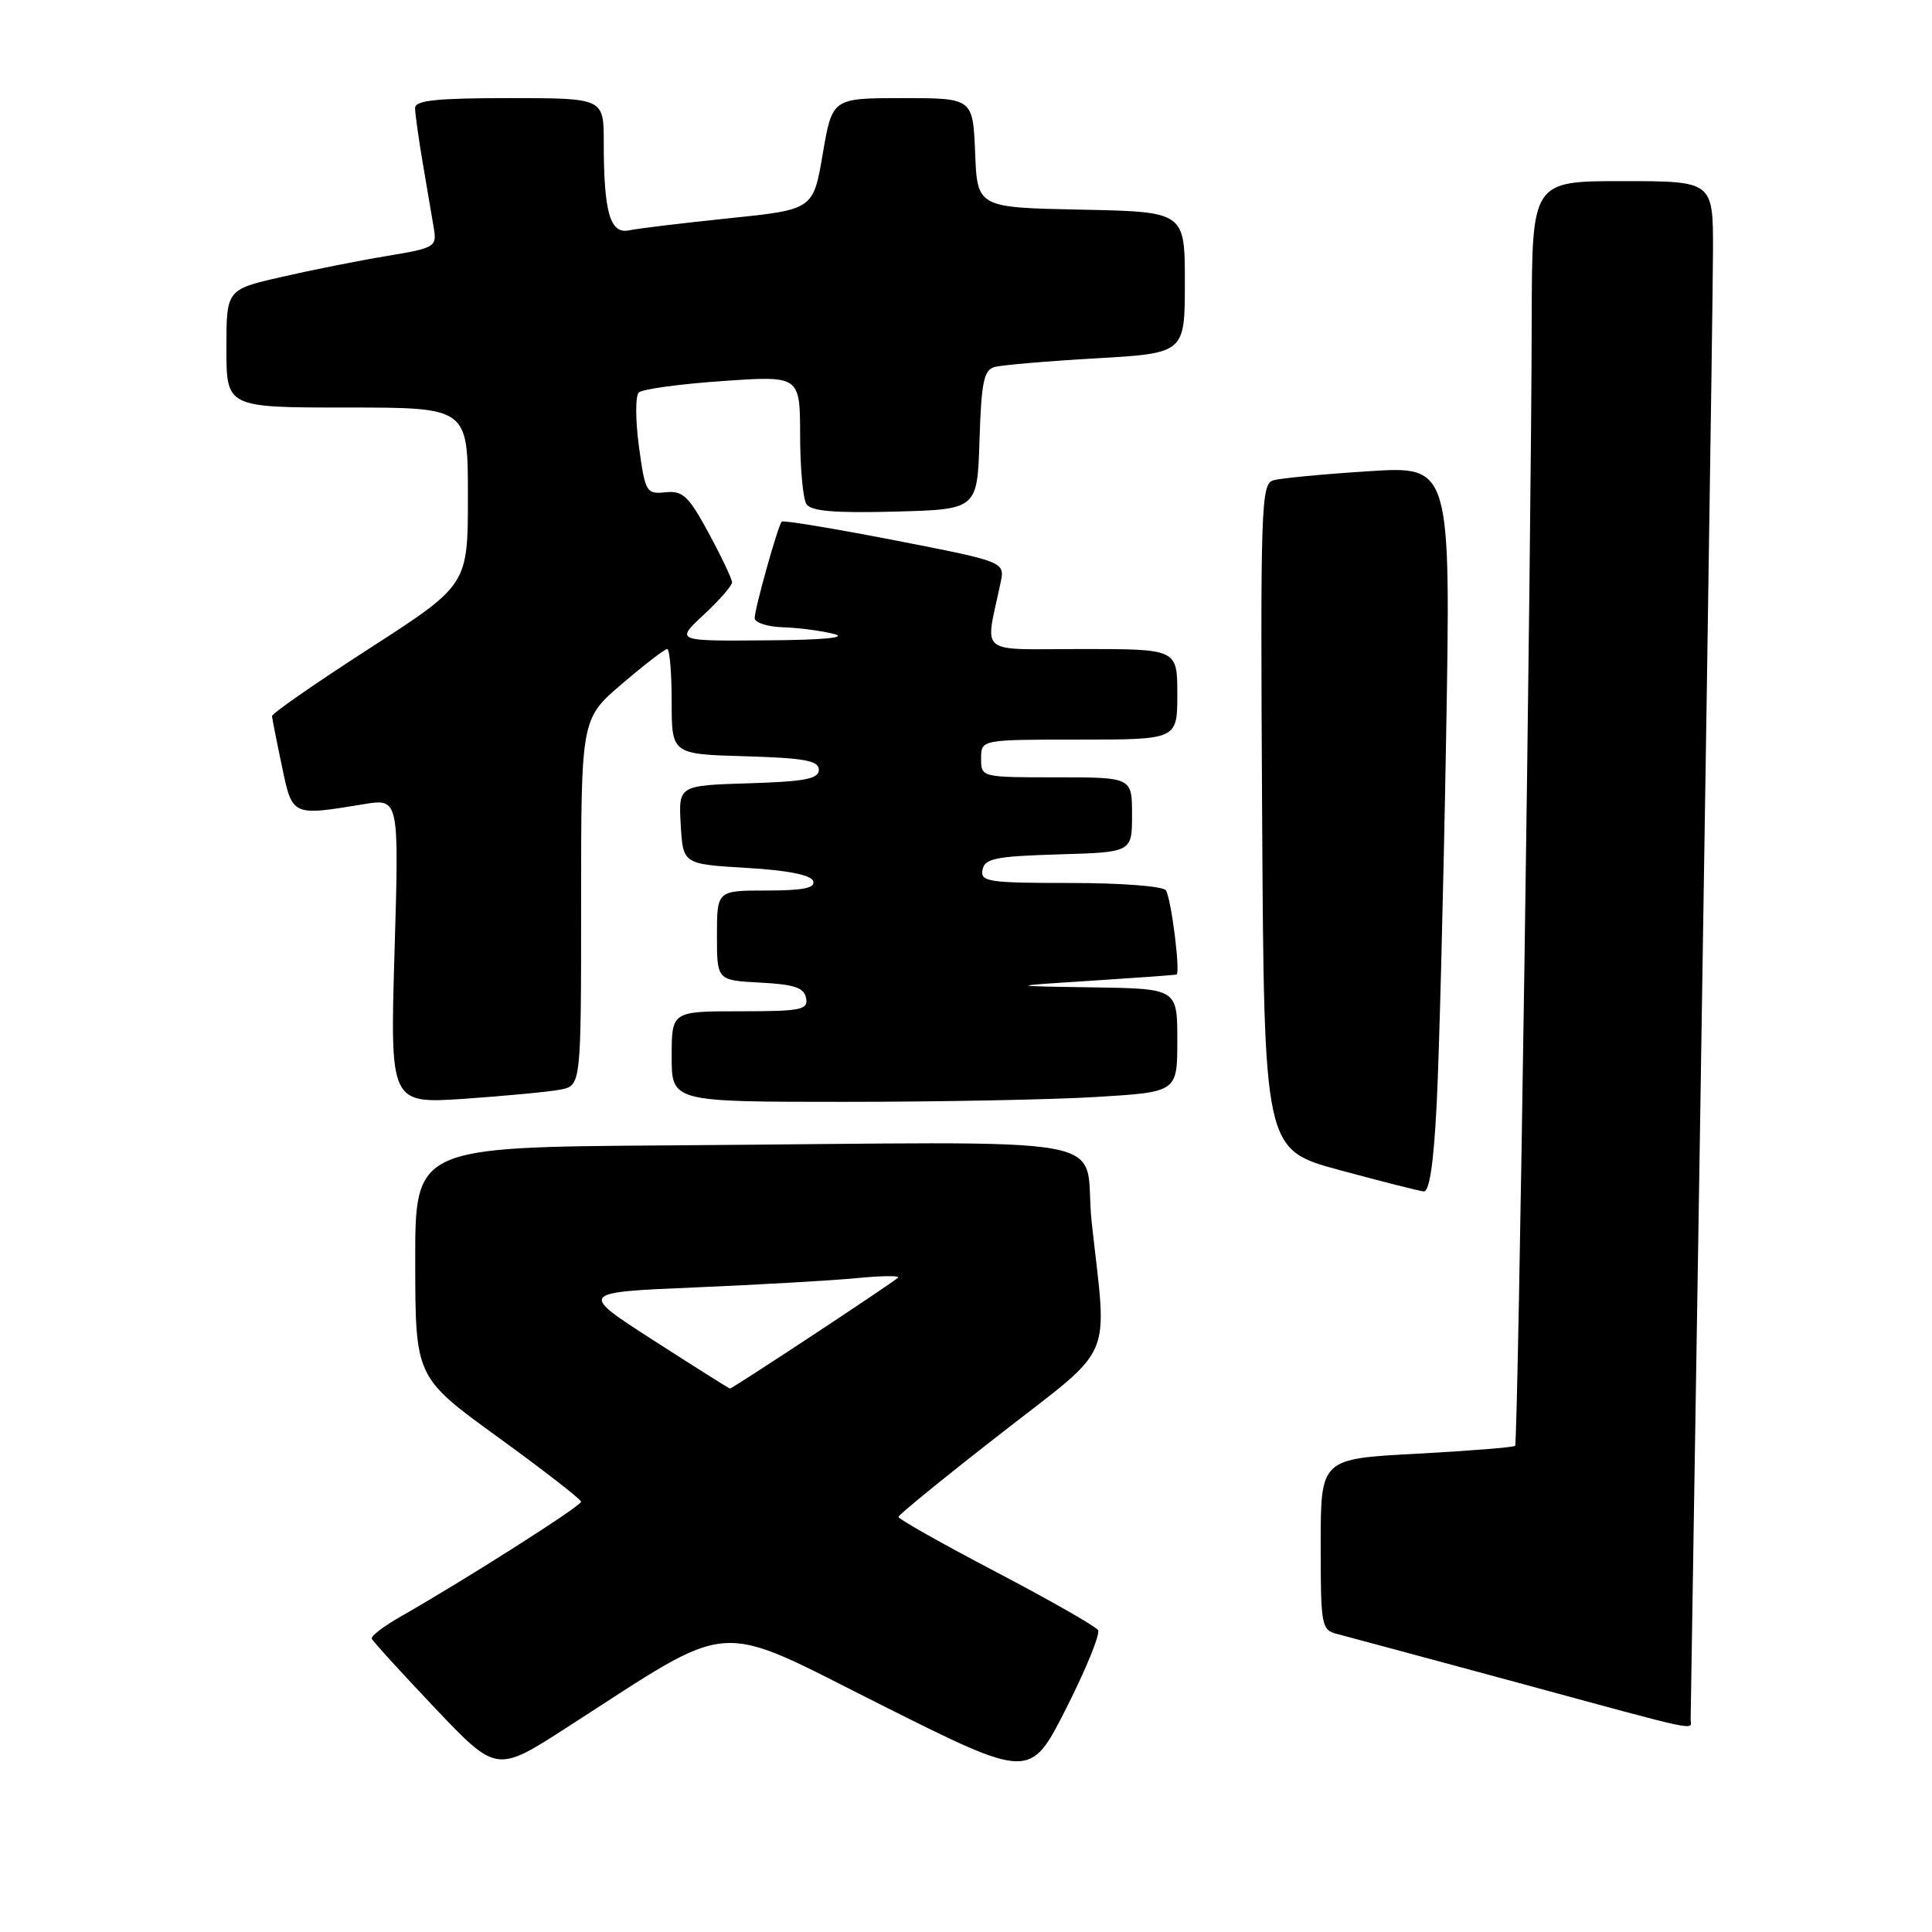 <?xml version="1.0" encoding="UTF-8" standalone="no"?>
<!DOCTYPE svg PUBLIC "-//W3C//DTD SVG 1.1//EN" "http://www.w3.org/Graphics/SVG/1.1/DTD/svg11.dtd" >
<svg xmlns="http://www.w3.org/2000/svg" xmlns:xlink="http://www.w3.org/1999/xlink" version="1.1" viewBox="0 0 256 256">
 <g >
 <path fill="currentColor"
d=" M 145.50 216.00 C 145.19 215.50 139.11 212.03 131.98 208.29 C 124.86 204.56 119.04 201.28 119.05 201.00 C 119.06 200.72 125.13 195.78 132.54 190.01 C 147.92 178.01 146.72 180.78 144.66 162.00 C 143.33 149.96 150.91 151.34 88.50 151.77 C 55.00 152.00 55.00 152.00 55.02 167.25 C 55.04 182.50 55.04 182.50 66.02 190.46 C 72.06 194.84 77.00 198.68 77.00 198.99 C 77.00 199.56 61.41 209.47 53.26 214.10 C 50.93 215.42 49.13 216.78 49.26 217.13 C 49.39 217.47 53.16 221.61 57.64 226.33 C 65.79 234.91 65.79 234.91 75.14 228.88 C 97.65 214.40 94.31 214.64 116.67 225.86 C 136.50 235.80 136.50 235.80 141.28 226.36 C 143.91 221.16 145.81 216.50 145.50 216.00 Z  M 224.02 227.75 C 225.82 115.65 226.96 40.42 226.98 33.25 C 227.00 24.00 227.00 24.00 215.00 24.00 C 203.00 24.00 203.00 24.00 202.96 42.25 C 202.91 72.74 201.16 191.18 200.76 191.58 C 200.55 191.78 194.67 192.25 187.69 192.63 C 175.00 193.30 175.00 193.30 175.00 204.63 C 175.00 215.55 175.08 215.98 177.25 216.53 C 178.49 216.85 189.18 219.73 201.00 222.93 C 226.23 229.78 224.00 229.31 224.02 227.75 Z  M 190.37 146.25 C 190.70 139.79 191.26 118.13 191.61 98.12 C 192.25 61.74 192.25 61.74 181.37 62.44 C 175.39 62.82 169.71 63.36 168.74 63.64 C 167.09 64.11 167.00 66.87 167.24 108.24 C 167.50 152.34 167.50 152.34 177.50 155.04 C 183.00 156.53 188.01 157.80 188.64 157.87 C 189.41 157.96 189.97 154.15 190.37 146.25 Z  M 74.25 144.38 C 77.00 143.84 77.00 143.84 77.00 119.54 C 77.00 95.24 77.00 95.24 82.41 90.62 C 85.38 88.08 88.08 86.00 88.41 86.00 C 88.73 86.00 89.00 89.13 89.00 92.96 C 89.00 99.93 89.00 99.93 98.75 100.21 C 106.62 100.44 108.50 100.79 108.50 102.00 C 108.50 103.21 106.67 103.56 99.20 103.79 C 89.90 104.08 89.90 104.08 90.20 109.29 C 90.50 114.50 90.50 114.50 98.92 115.00 C 104.39 115.32 107.49 115.94 107.75 116.75 C 108.06 117.67 106.40 118.00 101.58 118.00 C 95.00 118.00 95.00 118.00 95.00 123.95 C 95.00 129.90 95.00 129.90 100.74 130.20 C 105.27 130.44 106.55 130.87 106.81 132.25 C 107.11 133.81 106.17 134.00 98.07 134.00 C 89.00 134.00 89.00 134.00 89.00 140.00 C 89.00 146.00 89.00 146.00 111.84 146.00 C 124.41 146.00 139.48 145.71 145.34 145.35 C 156.00 144.70 156.00 144.70 156.00 137.85 C 156.00 131.00 156.00 131.00 144.75 130.83 C 133.50 130.66 133.50 130.66 144.50 129.96 C 150.55 129.57 155.68 129.20 155.89 129.13 C 156.44 128.95 155.21 119.15 154.49 117.98 C 154.15 117.43 148.60 117.00 141.87 117.00 C 130.96 117.00 129.88 116.84 130.19 115.25 C 130.48 113.75 131.92 113.46 140.26 113.21 C 150.00 112.93 150.00 112.93 150.00 107.96 C 150.00 103.00 150.00 103.00 140.00 103.00 C 130.00 103.00 130.00 103.00 130.00 100.50 C 130.00 98.00 130.00 98.00 143.00 98.00 C 156.00 98.00 156.00 98.00 156.00 92.00 C 156.00 86.00 156.00 86.00 143.38 86.00 C 129.28 86.00 130.53 87.02 132.58 77.22 C 133.16 74.44 133.16 74.44 118.54 71.59 C 110.50 70.03 103.77 68.91 103.58 69.12 C 103.07 69.69 100.00 80.65 100.00 81.90 C 100.00 82.51 101.69 83.05 103.75 83.12 C 105.81 83.18 108.85 83.58 110.50 84.00 C 112.41 84.49 109.14 84.80 101.50 84.85 C 89.50 84.95 89.50 84.95 93.25 81.46 C 95.31 79.54 97.00 77.61 97.00 77.16 C 97.00 76.72 95.61 73.79 93.91 70.65 C 91.24 65.71 90.47 64.99 88.18 65.23 C 85.64 65.49 85.49 65.24 84.66 59.15 C 84.19 55.66 84.18 52.44 84.65 52.00 C 85.12 51.56 90.11 50.88 95.75 50.49 C 106.00 49.78 106.00 49.78 106.02 57.64 C 106.02 61.96 106.40 66.08 106.85 66.79 C 107.45 67.73 110.52 68.00 118.58 67.79 C 129.50 67.50 129.50 67.50 129.79 58.31 C 130.03 50.63 130.36 49.03 131.79 48.63 C 132.73 48.37 138.79 47.85 145.25 47.48 C 157.00 46.80 157.00 46.80 157.00 37.43 C 157.00 28.06 157.00 28.06 143.25 27.78 C 129.50 27.50 129.50 27.50 129.21 20.25 C 128.91 13.00 128.91 13.00 119.60 13.00 C 110.28 13.00 110.28 13.00 109.02 20.38 C 107.76 27.77 107.76 27.77 96.63 28.92 C 90.51 29.55 84.54 30.27 83.37 30.52 C 80.84 31.06 80.00 28.15 80.00 18.87 C 80.00 13.00 80.00 13.00 67.50 13.00 C 57.83 13.00 55.00 13.30 55.00 14.32 C 55.00 15.04 55.46 18.30 56.01 21.57 C 56.57 24.83 57.22 28.69 57.47 30.16 C 57.90 32.72 57.70 32.85 51.21 33.93 C 47.52 34.54 41.24 35.79 37.25 36.71 C 30.00 38.37 30.00 38.37 30.00 46.18 C 30.00 54.00 30.00 54.00 46.00 54.00 C 62.00 54.00 62.00 54.00 62.00 65.75 C 62.00 77.50 62.00 77.50 49.00 85.89 C 41.85 90.50 36.02 94.55 36.04 94.89 C 36.07 95.22 36.65 98.20 37.35 101.50 C 38.75 108.18 38.64 108.13 48.19 106.56 C 52.88 105.79 52.88 105.79 52.28 126.03 C 51.68 146.26 51.68 146.26 61.59 145.59 C 67.04 145.21 72.74 144.67 74.25 144.38 Z  M 86.60 177.61 C 76.70 171.24 76.70 171.24 92.10 170.59 C 100.57 170.23 110.20 169.68 113.50 169.36 C 116.80 169.04 119.28 169.01 119.00 169.29 C 118.39 169.92 97.04 184.01 96.72 183.99 C 96.60 183.98 92.04 181.11 86.60 177.61 Z "/>
</g>
</svg>